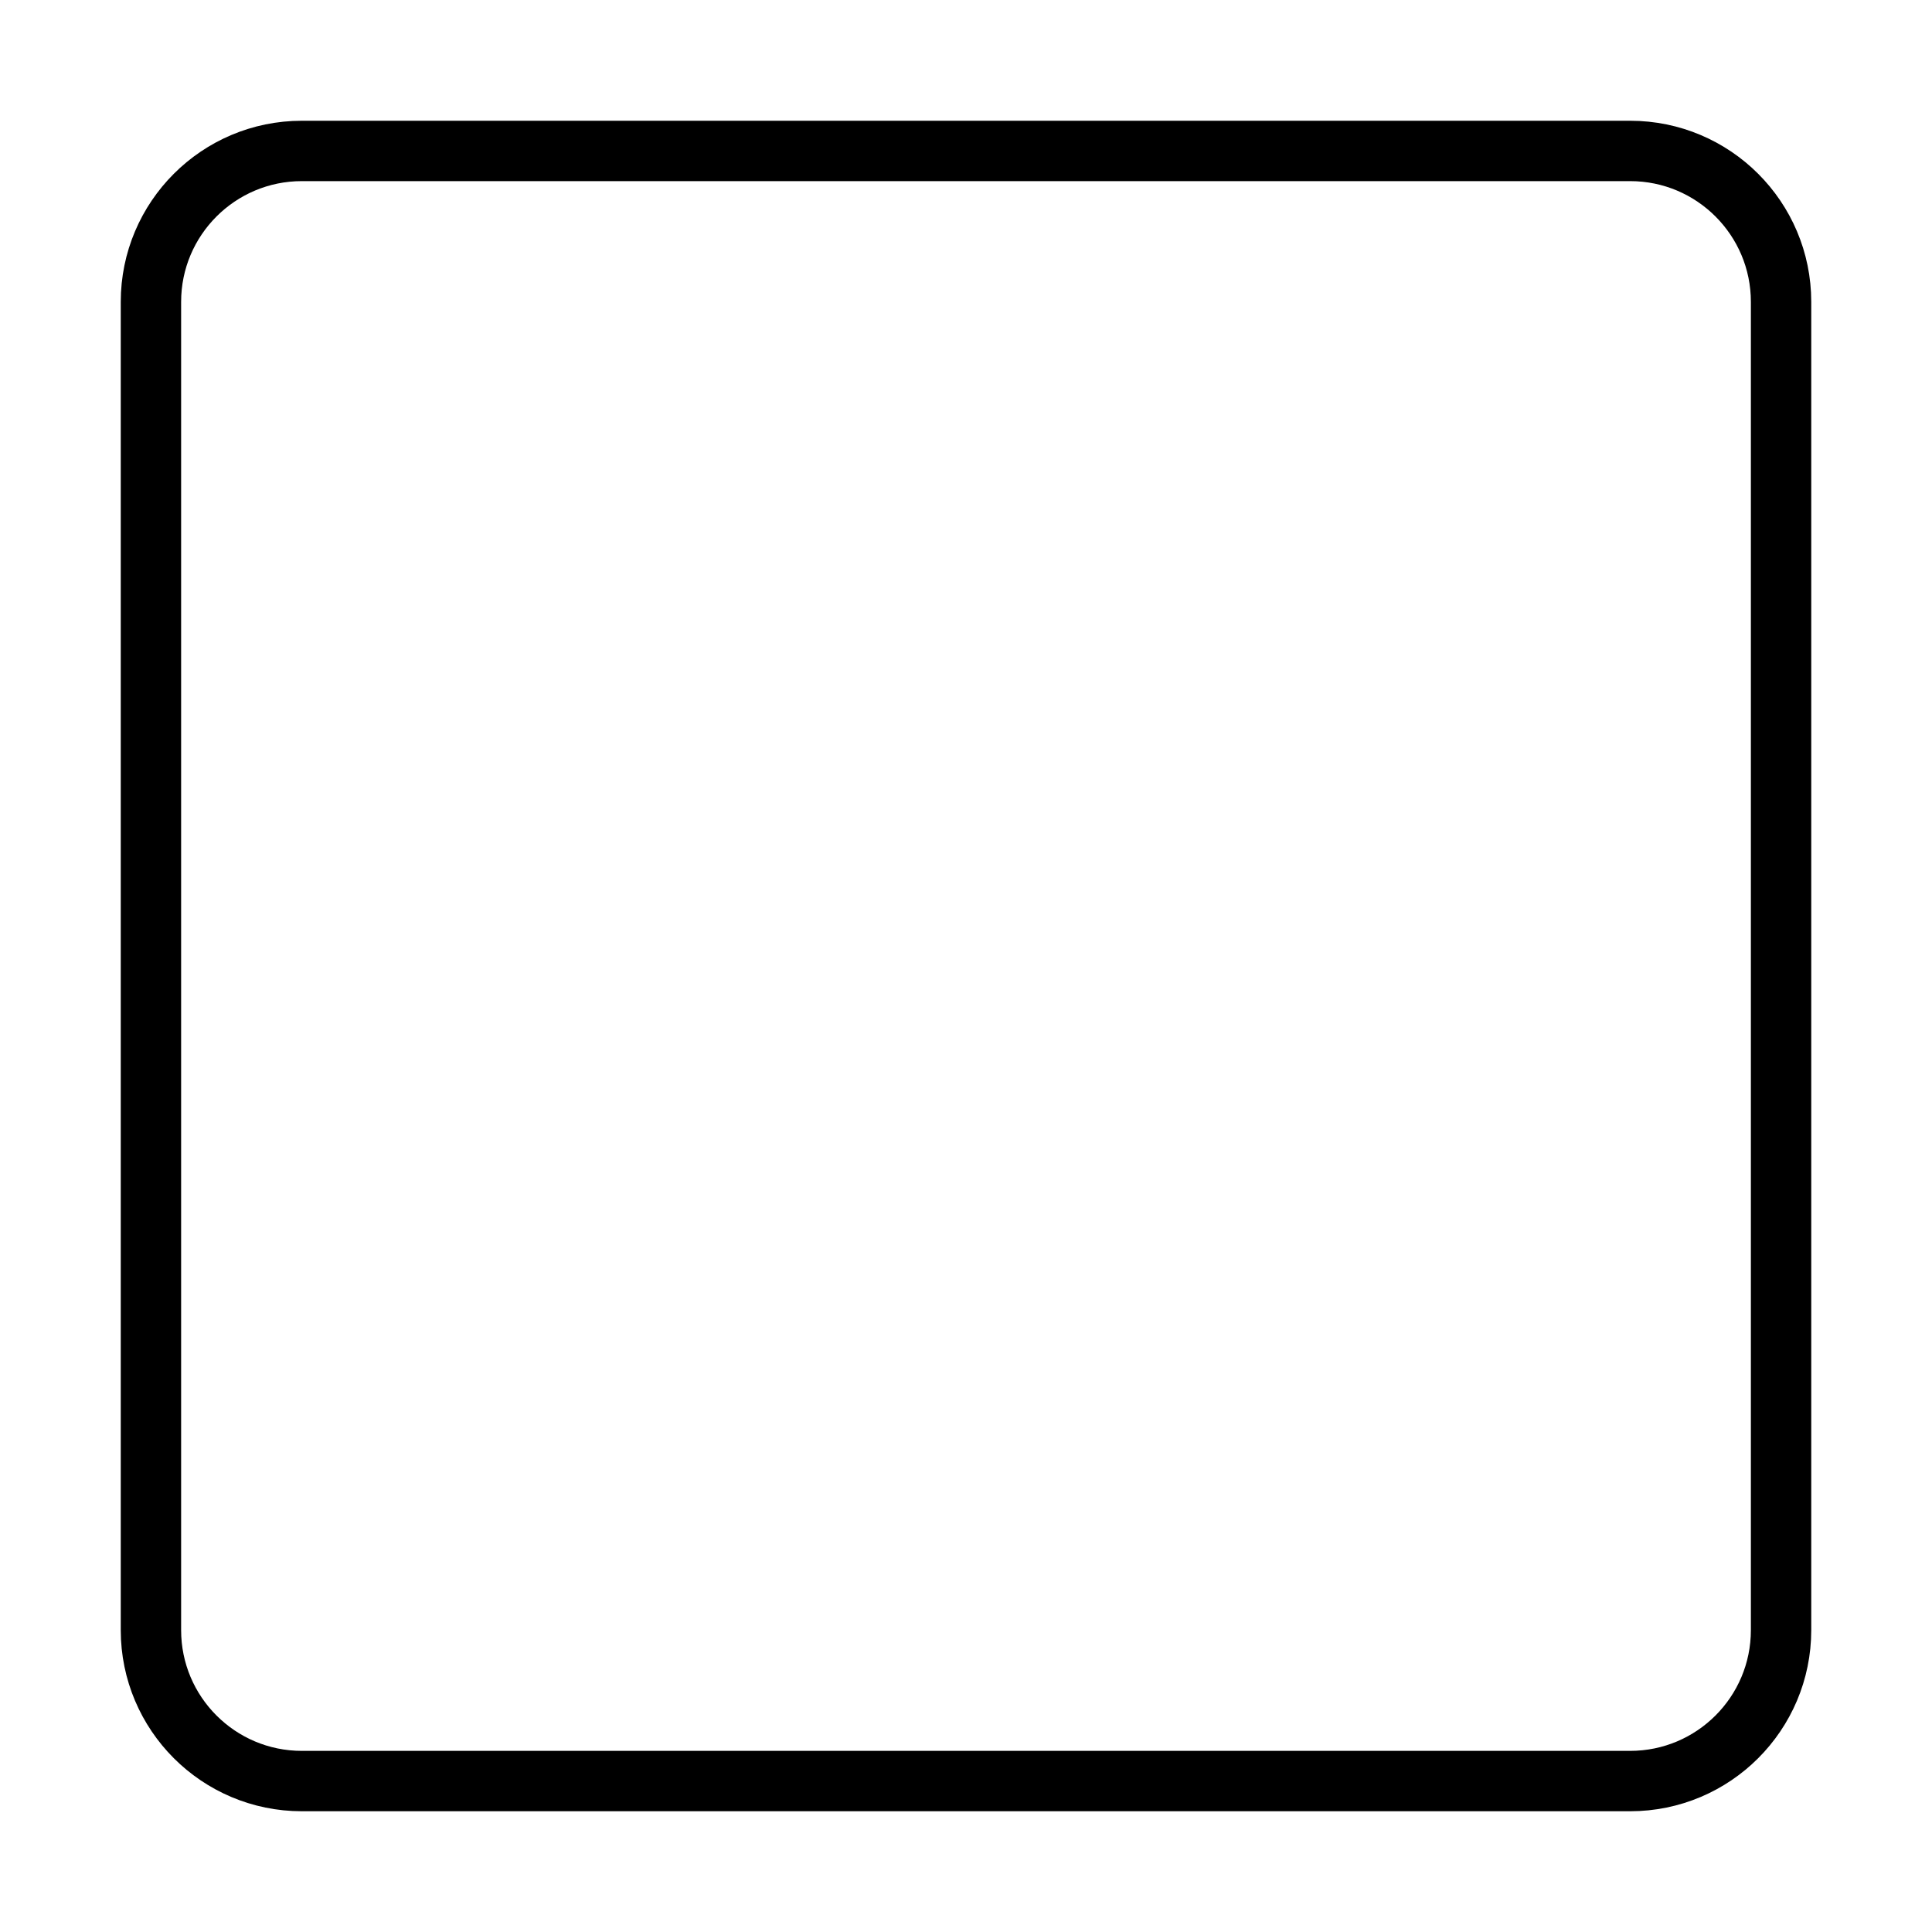 <?xml version="1.0" encoding="UTF-8"?>
<!-- Generated by Pixelmator Pro 3.3.2 -->
<svg width="64" height="64" viewBox="0 0 64 64" xmlns="http://www.w3.org/2000/svg" xmlns:xlink="http://www.w3.org/1999/xlink">
    <g id="Group">
        <path id="Path" fill="none" stroke="#000000" stroke-width="2" stroke-linecap="square" d="M 10 5 L 54 5 C 56.761 5 59 7.239 59 10 L 59 54 C 59 56.761 56.761 59 54 59 L 10 59 C 7.239 59 5 56.761 5 54 L 5 10 C 5 7.239 7.239 5 10 5 Z"/>
    </g>
</svg>
